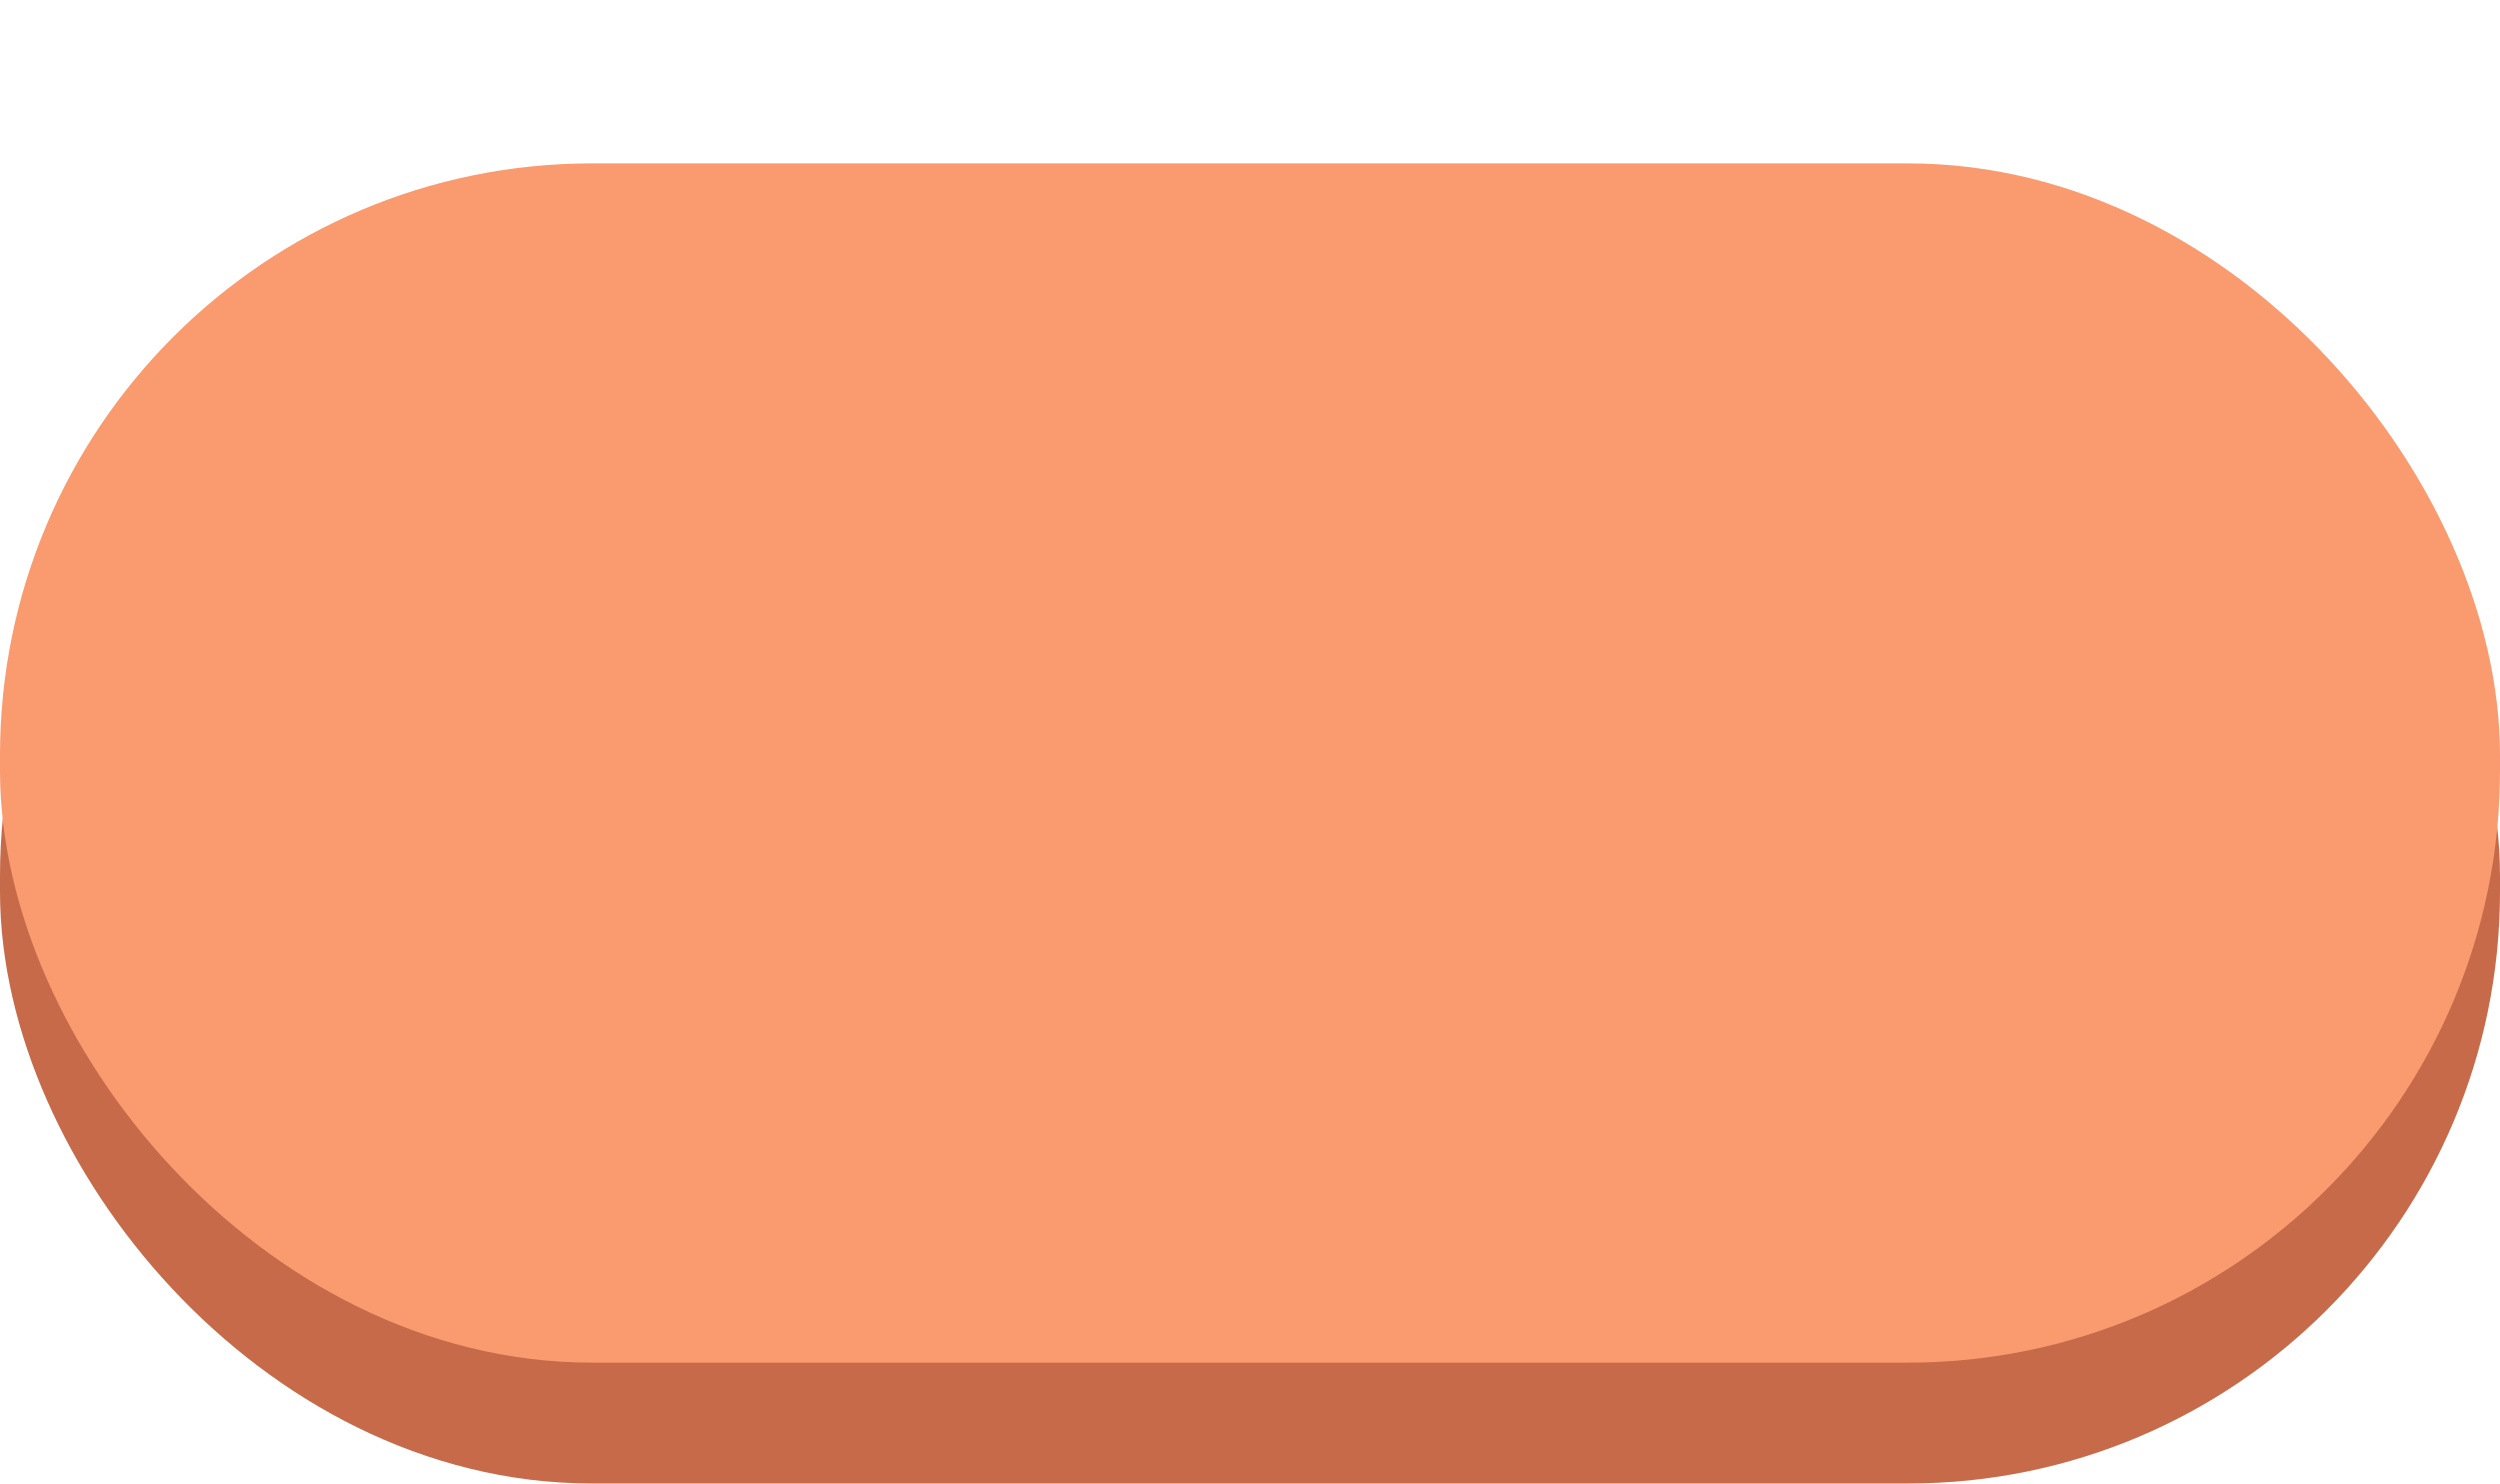 <?xml version="1.0" encoding="UTF-8" standalone="no"?>
<!-- Created with Inkscape (http://www.inkscape.org/) -->

<svg
   width="183.563"
   height="108.931"
   viewBox="0 0 48.568 28.821"
   version="1.1"
   id="svg1"
   inkscape:version="1.3 (0e150ed6c4, 2023-07-21)"
   sodipodi:docname="large_button_pressed.svg"
   xml:space="preserve"
   xmlns:inkscape="http://www.inkscape.org/namespaces/inkscape"
   xmlns:sodipodi="http://sodipodi.sourceforge.net/DTD/sodipodi-0.dtd"
   xmlns="http://www.w3.org/2000/svg"
   xmlns:svg="http://www.w3.org/2000/svg"><sodipodi:namedview
     id="namedview1"
     pagecolor="#505050"
     bordercolor="#eeeeee"
     borderopacity="1"
     inkscape:showpageshadow="0"
     inkscape:pageopacity="0"
     inkscape:pagecheckerboard="0"
     inkscape:deskcolor="#505050"
     inkscape:document-units="mm"
     inkscape:zoom="2.5548033"
     inkscape:cx="75.152557"
     inkscape:cy="85.133756"
     inkscape:window-width="1920"
     inkscape:window-height="1009"
     inkscape:window-x="-8"
     inkscape:window-y="-8"
     inkscape:window-maximized="1"
     inkscape:current-layer="layer4"
     showgrid="false" /><defs
     id="defs1" /><g
     inkscape:groupmode="layer"
     id="layer4"
     inkscape:label="TEXT BOX"
     transform="translate(-312.503,-176.629)"><rect
       style="fill:#ae5d40;stroke:#c76a49;stroke-width:3;stroke-linecap:round;stroke-linejoin:round;paint-order:stroke markers fill;stroke-opacity:1"
       id="rect54"
       width="45.568"
       height="20.298"
       x="314.003"
       y="183.651"
       rx="10" /><rect
       style="fill:#fa9a6f;stroke:#fa9a6f;stroke-width:3;stroke-linecap:round;stroke-linejoin:round;paint-order:stroke markers fill;fill-opacity:1;stroke-opacity:1"
       id="rect53"
       width="45.568"
       height="20.298"
       x="314.003"
       y="181.303"
       rx="10" /></g></svg>
